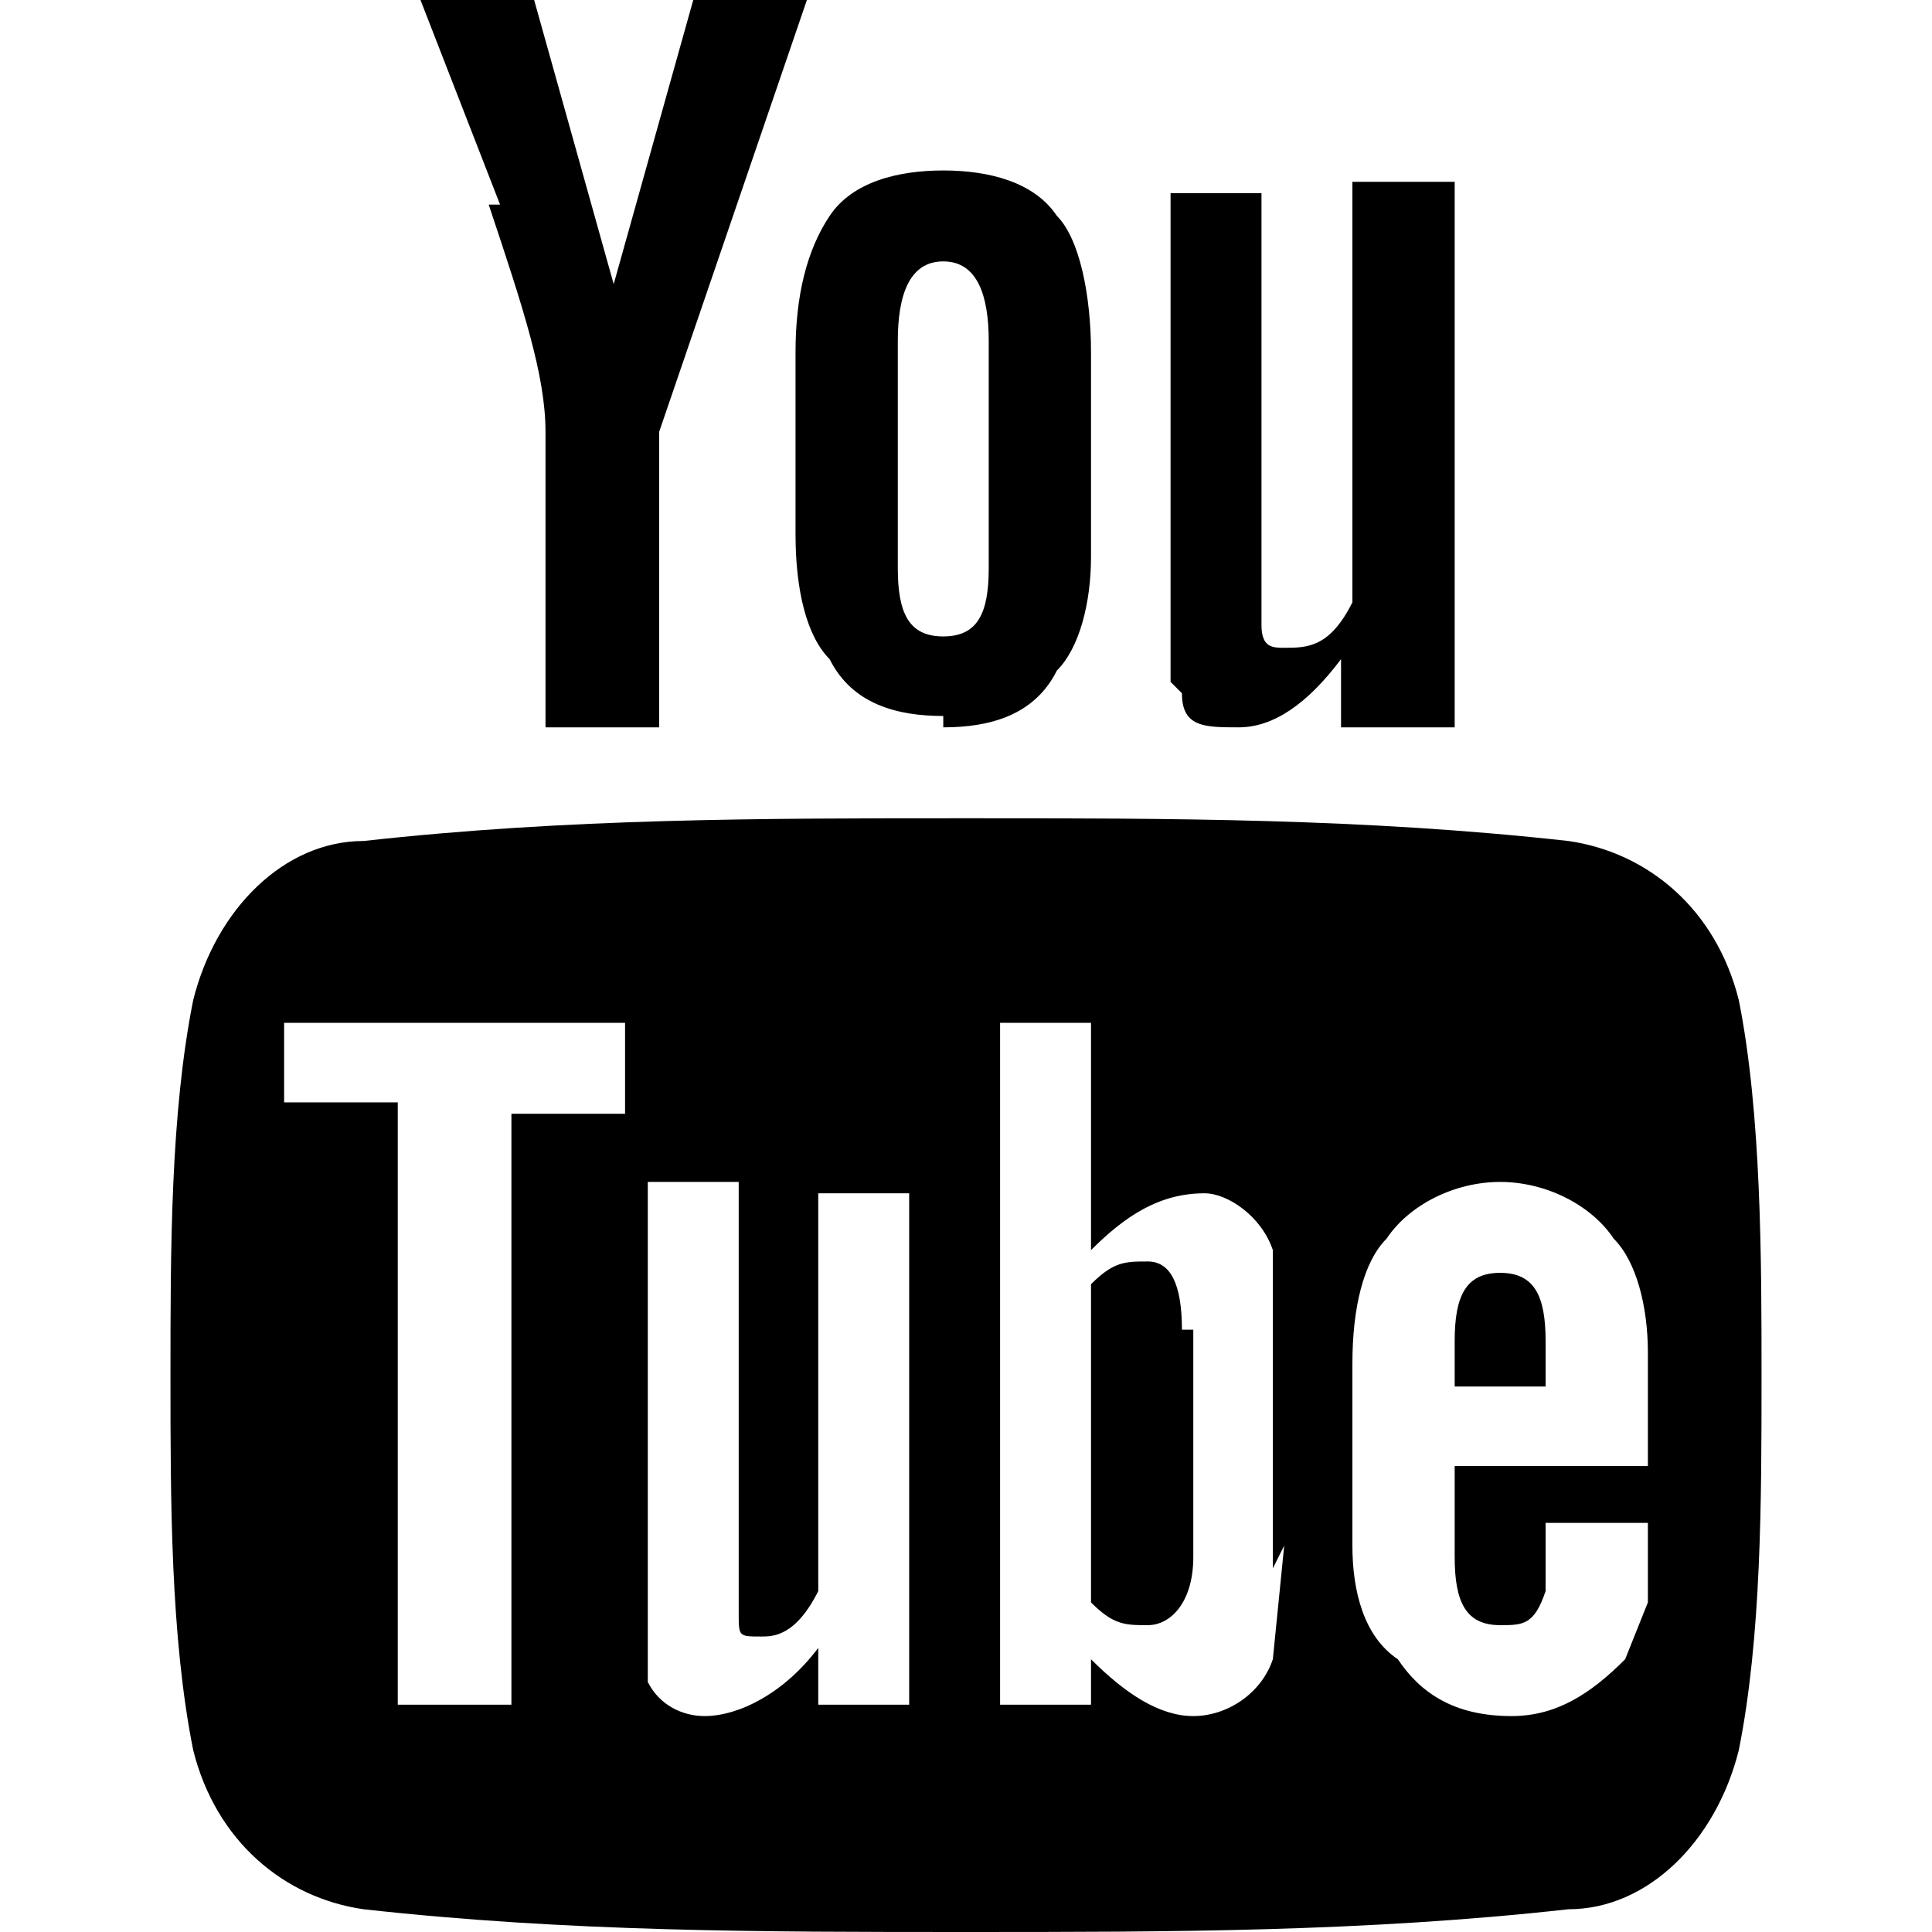<svg xmlns="http://www.w3.org/2000/svg" viewBox="0 0 17 17">
        <path fill="currentColor" d="M8.3 6.4c.4 0 .8-.1 1-.5.2-.2.3-.6.3-1V3.1c0-.5-.1-1-.3-1.2-.2-.3-.6-.4-1-.4s-.8.1-1 .4c-.2.3-.3.7-.3 1.2v1.6c0 .5.1.9.3 1.1.2.4.6.5 1 .5zM7.9 3c0-.4.1-.7.4-.7.3 0 .4.3.4.7v2c0 .4-.1.6-.4.6-.3 0-.4-.2-.4-.6V3zm2.4 3V1.7h.8v3.8c0 .2.1.2.2.2.2 0 .4 0 .6-.4V1.6h.9v4.8h-1v-.6c-.3.4-.6.6-.9.6-.3 0-.5 0-.5-.3zm3.3 5.8v.4h-.8v-.4c0-.4.1-.6.4-.6.3 0 .4.2.4.6zm-9.2-10L3.7 0h1l.7 2.5.7-2.5h1L5.8 3.8v2.6h-1V3.8c0-.5-.2-1.1-.5-2zm10.9 7c-.2-.8-.8-1.3-1.5-1.4-1.8-.2-3.5-.2-5.3-.2s-3.5 0-5.3.2c-.7 0-1.3.6-1.5 1.4-.2 1-.2 2.2-.2 3.3 0 1.1 0 2.3.2 3.3.2.8.8 1.3 1.5 1.4 1.8.2 3.5.2 5.3.2s3.5 0 5.3-.2c.7 0 1.3-.6 1.5-1.4.2-1 .2-2.2.2-3.3 0-1 0-2.3-.2-3.3zm-9.8 1h-1V15h-1V9.7h-1V9h3v.8zM8 15h-.8v-.5c-.3.4-.7.6-1 .6-.2 0-.4-.1-.5-.3v-4.4h.8V14.2c0 .2 0 .2.2.2.1 0 .3 0 .5-.4v-3.5H8V15zm3.3-1.4-.1 1c-.1.3-.4.5-.7.5-.3 0-.6-.2-.9-.5v.4h-.8V9h.8v2c.3-.3.6-.5 1-.5.2 0 .5.2.6.5v2.8zm3.2-.7h-1.7v.8c0 .4.1.6.4.6.2 0 .3 0 .4-.3v-.6h.9v.7l-.2.5c-.3.3-.6.5-1 .5-.5 0-.8-.2-1-.5-.3-.2-.4-.6-.4-1V12c0-.5.1-.9.3-1.1.2-.3.6-.5 1-.5s.8.2 1 .5c.2.2.3.6.3 1v1zm-4-1.2v2c0 .4-.2.6-.4.6s-.3 0-.5-.2v-2.8c.2-.2.3-.2.5-.2s.3.2.3.6z"></path>
    </svg>